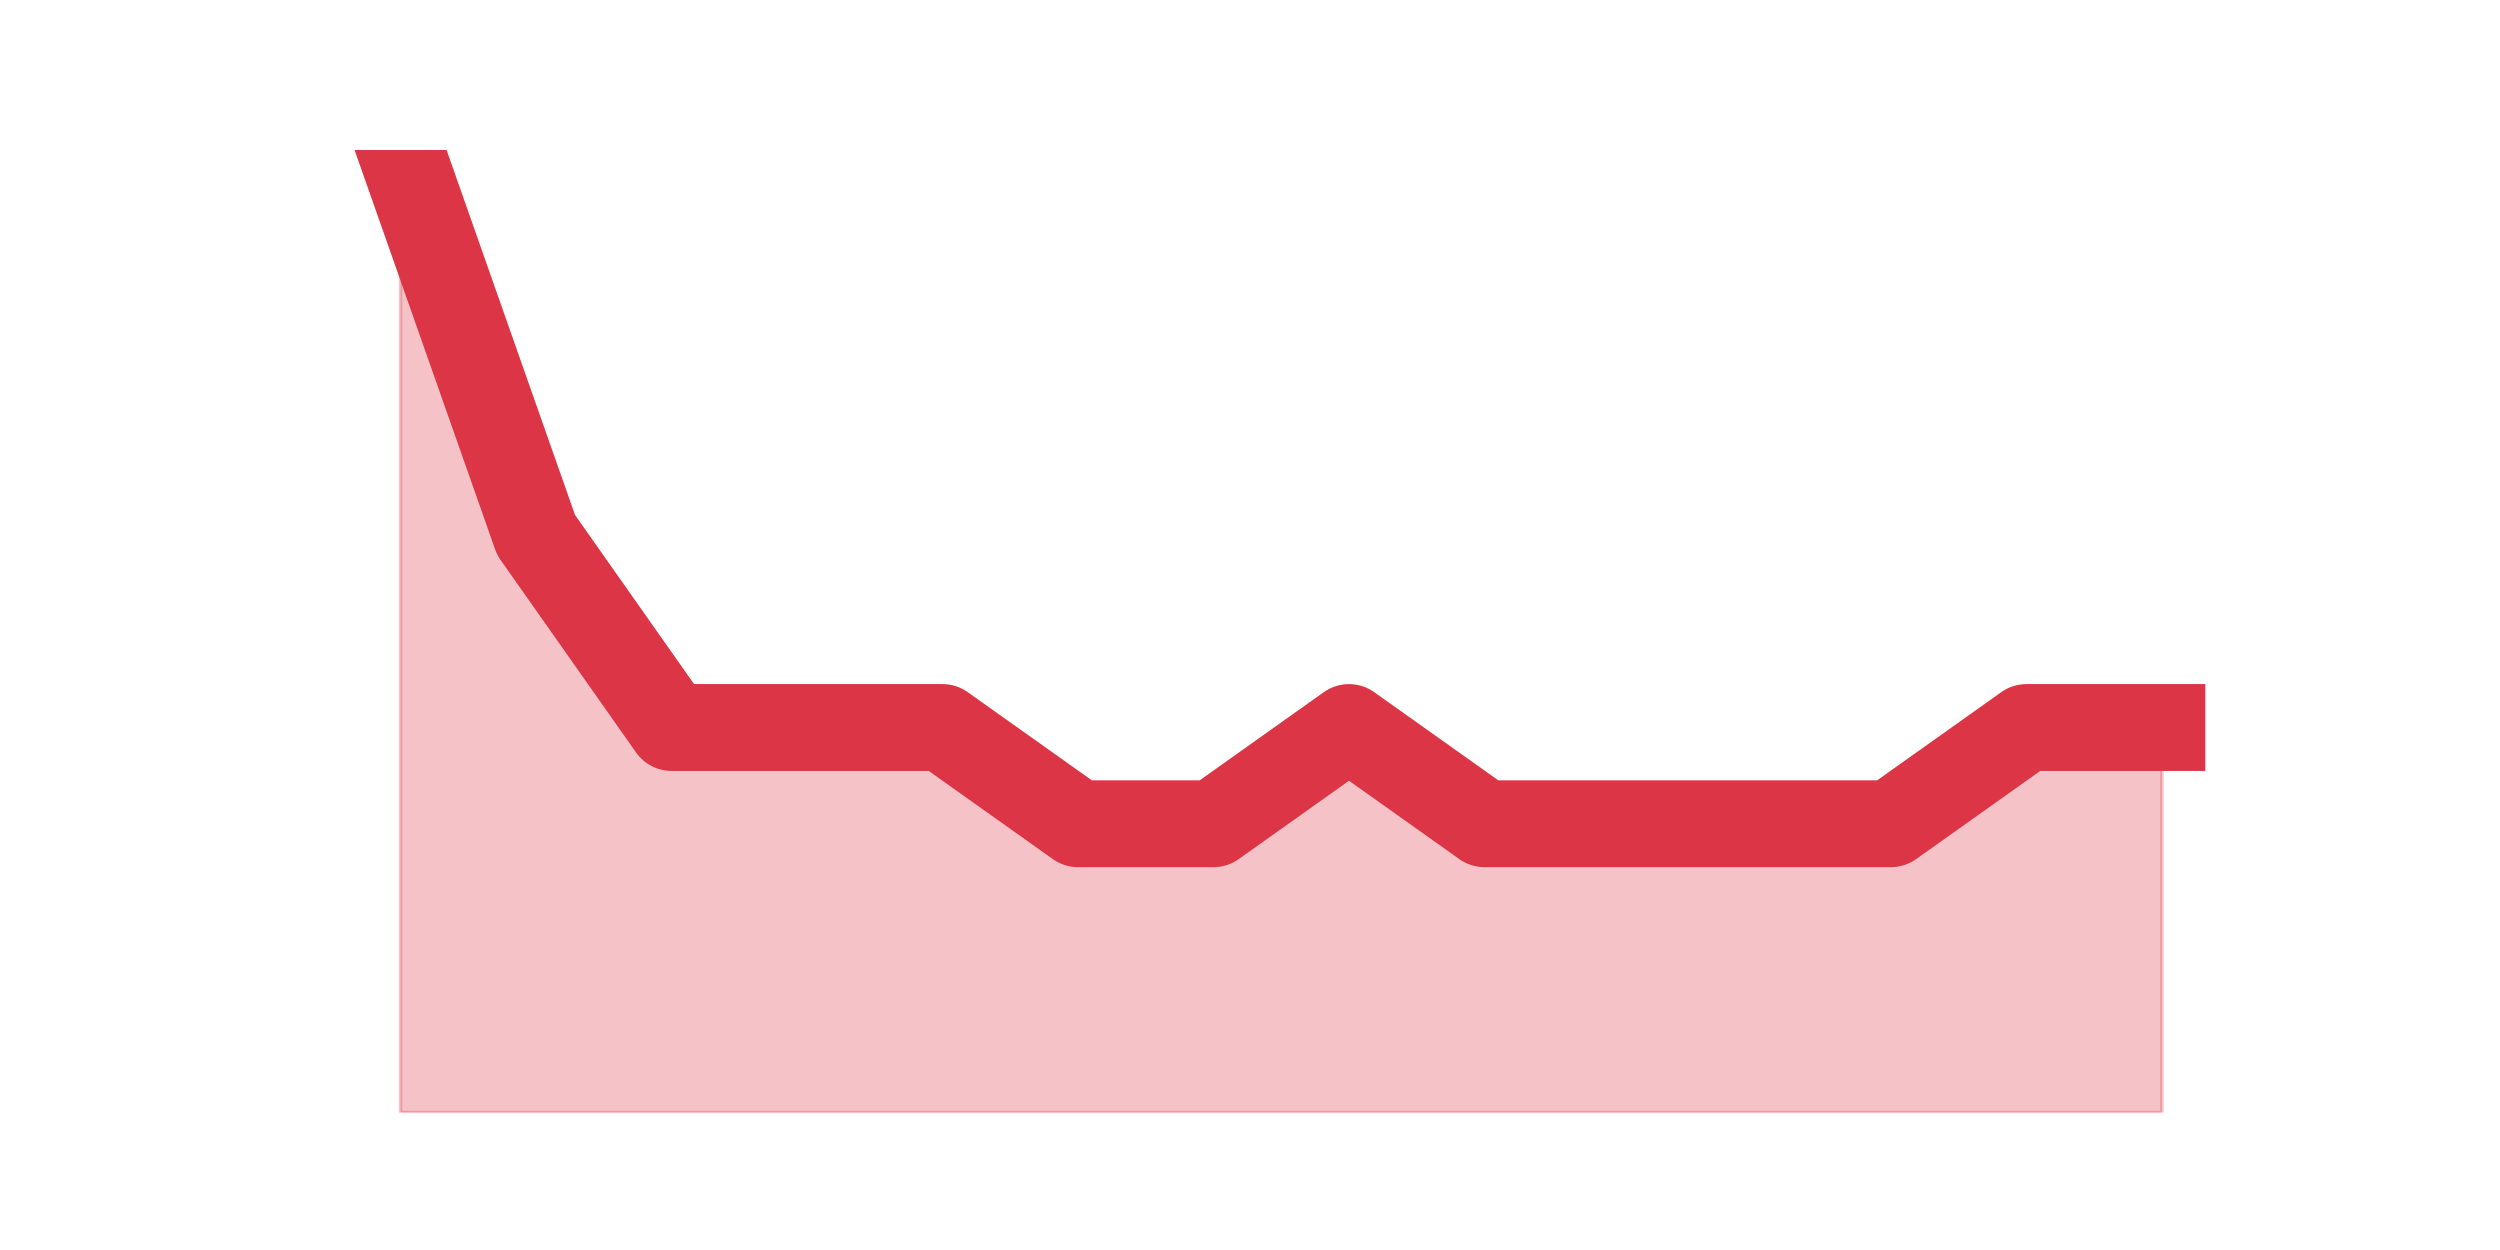 <?xml version="1.0" encoding="utf-8" standalone="no"?>
<!DOCTYPE svg PUBLIC "-//W3C//DTD SVG 1.1//EN"
  "http://www.w3.org/Graphics/SVG/1.1/DTD/svg11.dtd">
<svg height="360pt" version="1.1" viewBox="0 0 720 360" width="720pt" xmlns="http://www.w3.org/2000/svg" xmlns:xlink="http://www.w3.org/1999/xlink">
 <defs>
  <style type="text/css">*{stroke-linecap:butt;stroke-linejoin:round;}</style>
 </defs>
 <g id="figure_1">
  <g id="patch_1">
   <path d="M 0 360 
L 720 360 
L 720 0 
L 0 0 
z
" style="fill:none;"/>
  </g>
  <g id="axes_1">
   <g id="matplotlib.axis_1"/>
   <g id="matplotlib.axis_2"/>
   <g id="PolyCollection_1">
    <defs>
     <path d="M 115.364 -316.8 
L 115.364 -39.6 
L 154.385 -39.6 
L 193.406 -39.6 
L 232.427 -39.6 
L 271.448 -39.6 
L 310.469 -39.6 
L 349.49 -39.6 
L 388.51 -39.6 
L 427.531 -39.6 
L 466.552 -39.6 
L 505.573 -39.6 
L 544.594 -39.6 
L 583.615 -39.6 
L 622.636 -39.6 
L 622.636 -150.48 
L 622.636 -150.48 
L 583.615 -150.48 
L 544.594 -122.76 
L 505.573 -122.76 
L 466.552 -122.76 
L 427.531 -122.76 
L 388.51 -150.48 
L 349.49 -122.76 
L 310.469 -122.76 
L 271.448 -150.48 
L 232.427 -150.48 
L 193.406 -150.48 
L 154.385 -205.92 
L 115.364 -316.8 
z
" id="meed23b29fc" style="stroke:#dc3545;stroke-opacity:0.3;"/>
    </defs>
    <g clip-path="url(#pd067f9d07e)">
     <use style="fill:#dc3545;fill-opacity:0.3;stroke:#dc3545;stroke-opacity:0.3;" x="0" xlink:href="#meed23b29fc" y="360"/>
    </g>
   </g>
   <g id="line2d_1">
    <path clip-path="url(#pd067f9d07e)" d="M 115.364 43.2 
L 154.385 154.08 
L 193.406 209.52 
L 232.427 209.52 
L 271.448 209.52 
L 310.469 237.24 
L 349.49 237.24 
L 388.51 209.52 
L 427.531 237.24 
L 466.552 237.24 
L 505.573 237.24 
L 544.594 237.24 
L 583.615 209.52 
L 622.636 209.52 
" style="fill:none;stroke:#dc3545;stroke-linecap:square;stroke-width:25;"/>
   </g>
  </g>
 </g>
 <defs>
  <clipPath id="pd067f9d07e">
   <rect height="277.2" width="558" x="90" y="43.2"/>
  </clipPath>
 </defs>
</svg>
